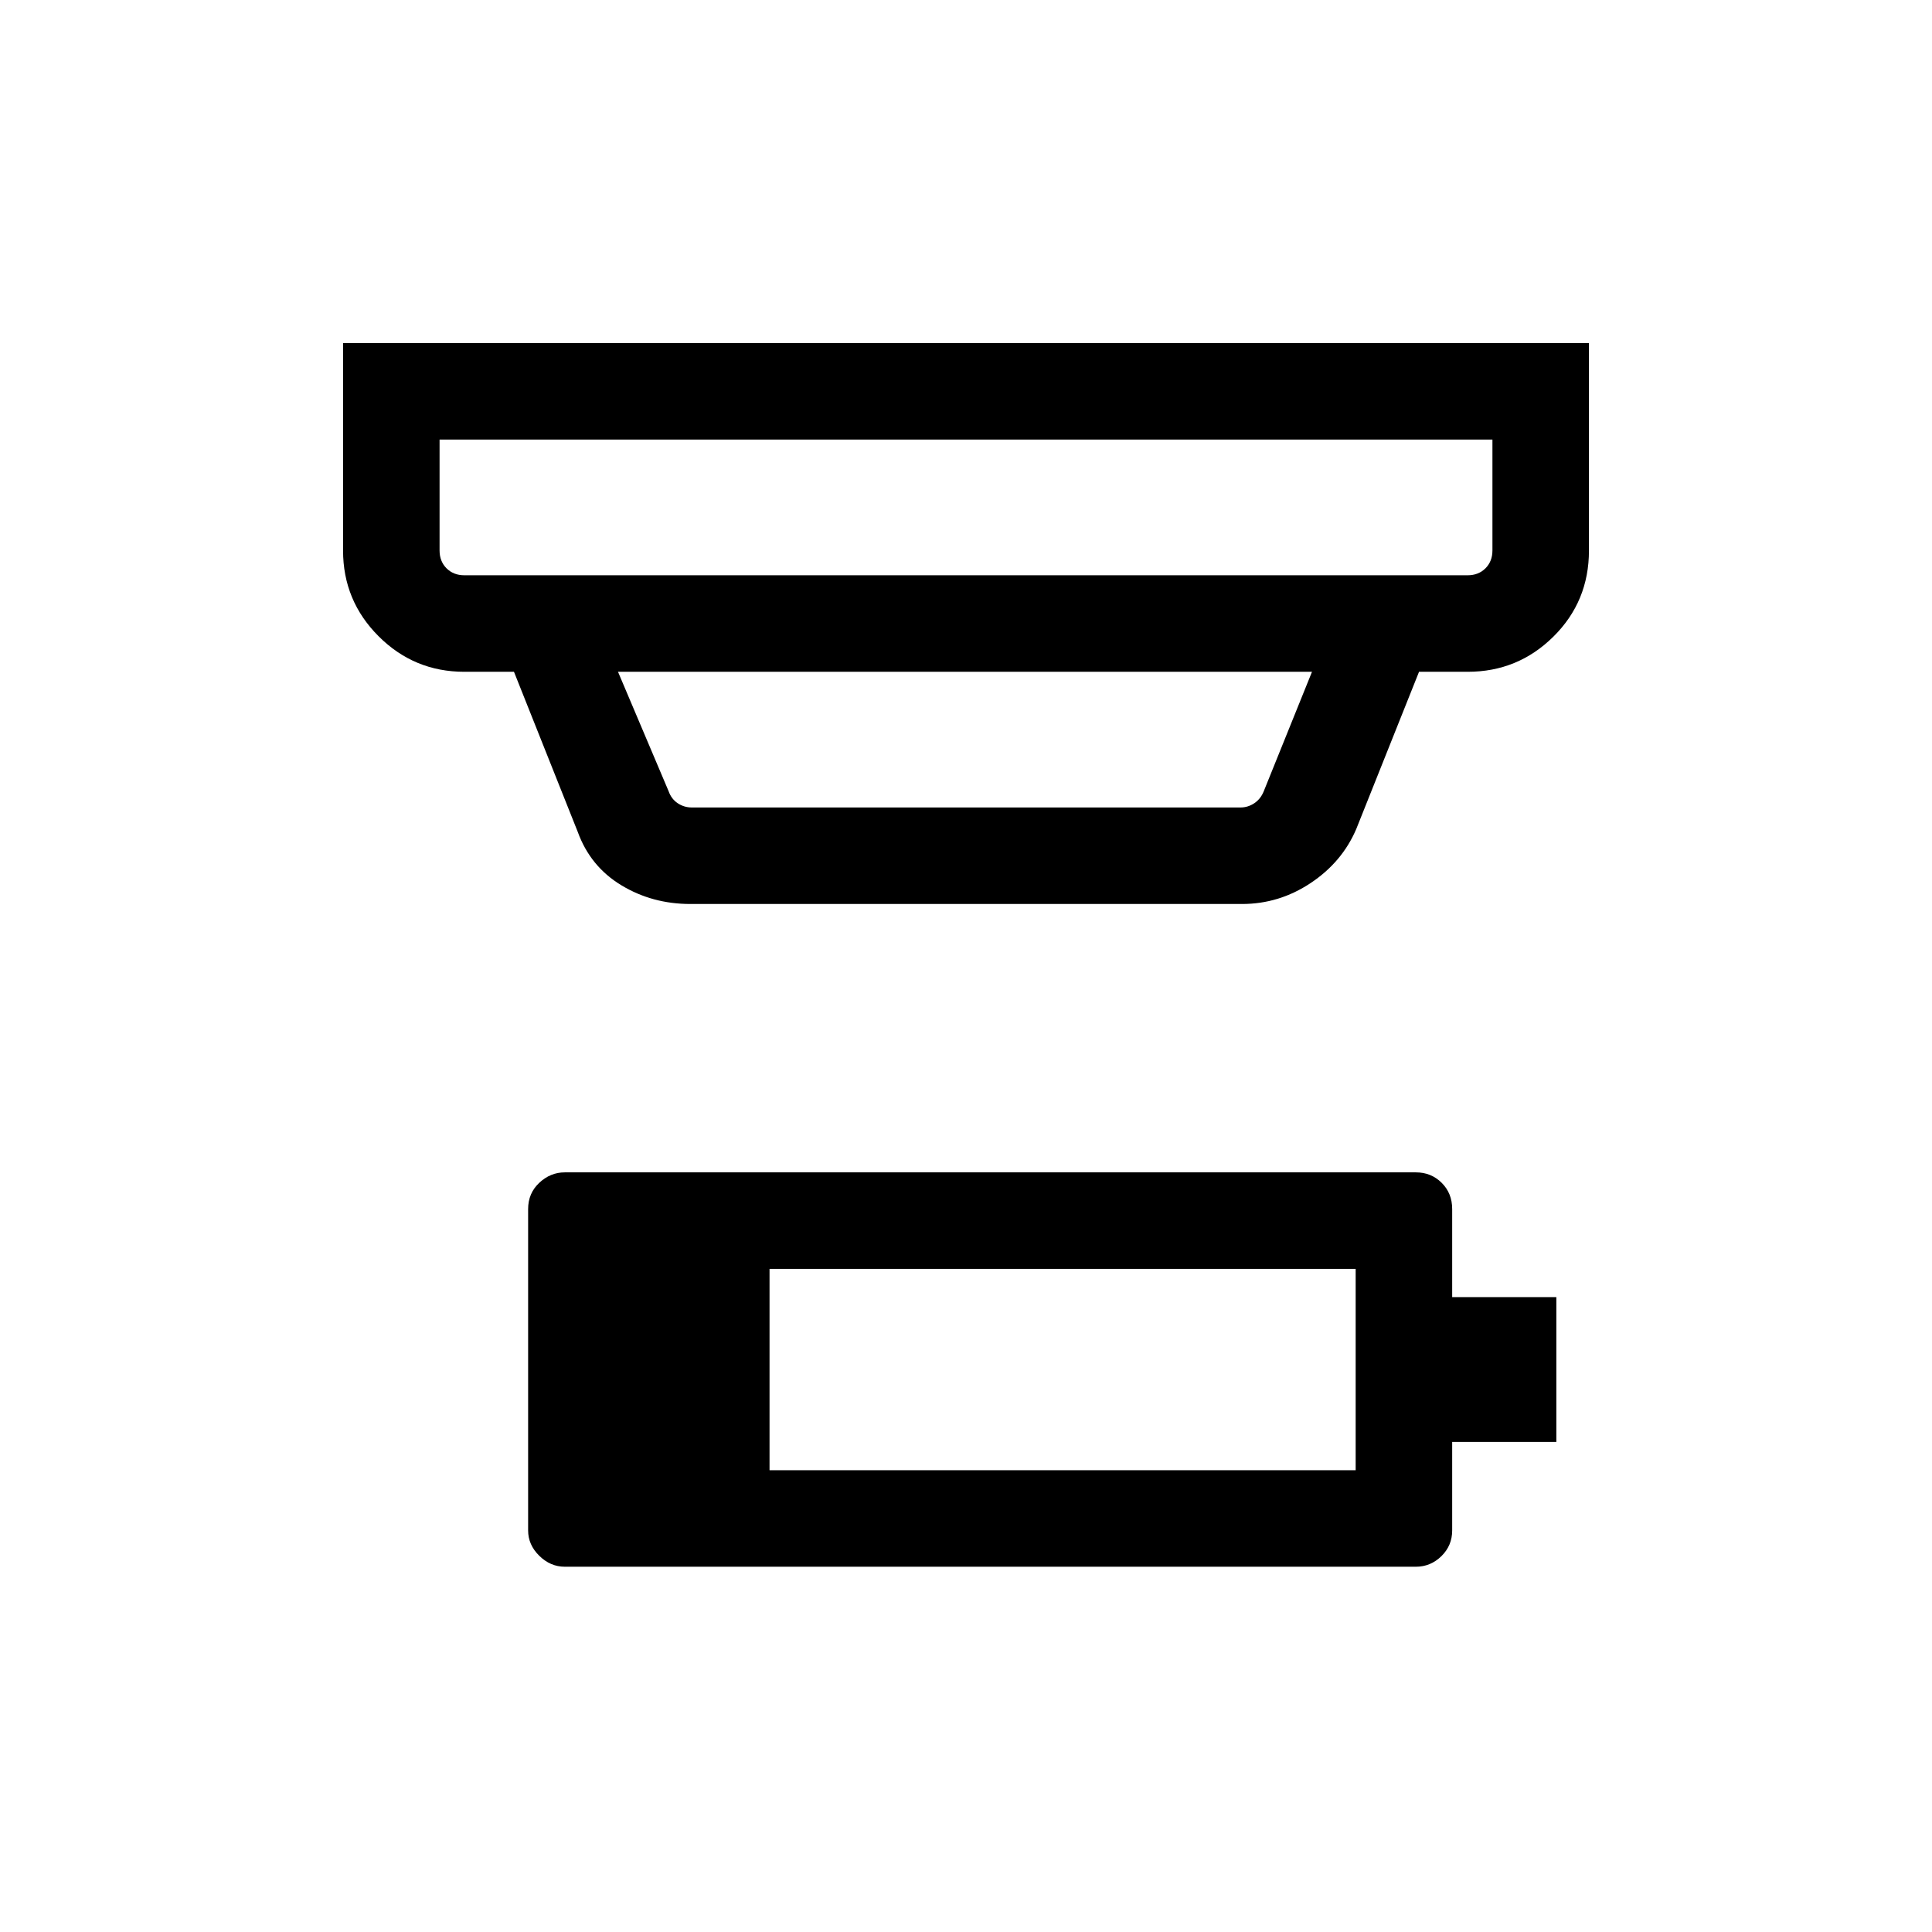 <svg xmlns="http://www.w3.org/2000/svg" height="20" viewBox="0 -960 960 960" width="20"><path d="M382.38-229.46h291.24V-329.5H382.38v100.04ZM280.66-181.5q-7.17 0-12.7-5.44-5.54-5.44-5.54-12.6v-159.69q0-7.84 5.54-13.04 5.53-5.19 12.7-5.19h422.87q7.61 0 12.83 5.19 5.22 5.2 5.22 13.04v43.77h51.76v71.96h-51.76v43.96q0 7.55-5.36 12.79-5.36 5.25-12.68 5.25H280.66Zm-62.24-560.08v55.12q0 5.38 3.46 8.85 3.47 3.46 8.85 3.46h498.54q5.38 0 8.85-3.46 3.46-3.47 3.46-8.85v-55.12H218.42Zm88.66 115.39 25.15 59.34q1.35 3.85 4.52 5.97 3.17 2.11 7.02 2.11h272.65q3.66 0 6.83-2.11 3.17-2.12 4.71-5.97l23.96-59.34H307.08Zm36 115.38q-18.98 0-34.36-9.32-15.38-9.32-21.6-26.41l-31.73-79.65h-24.66q-24.96 0-42.61-17.66-17.66-17.65-17.66-42.61v-103.08h619.08v103.08q0 25.31-17.66 42.79-17.65 17.48-42.61 17.48h-24.16l-31.19 78.11q-7.01 16.44-22.66 26.85-15.65 10.42-34.13 10.42H343.08ZM218.42-741.58V-674.15-741.58Z"/></svg>